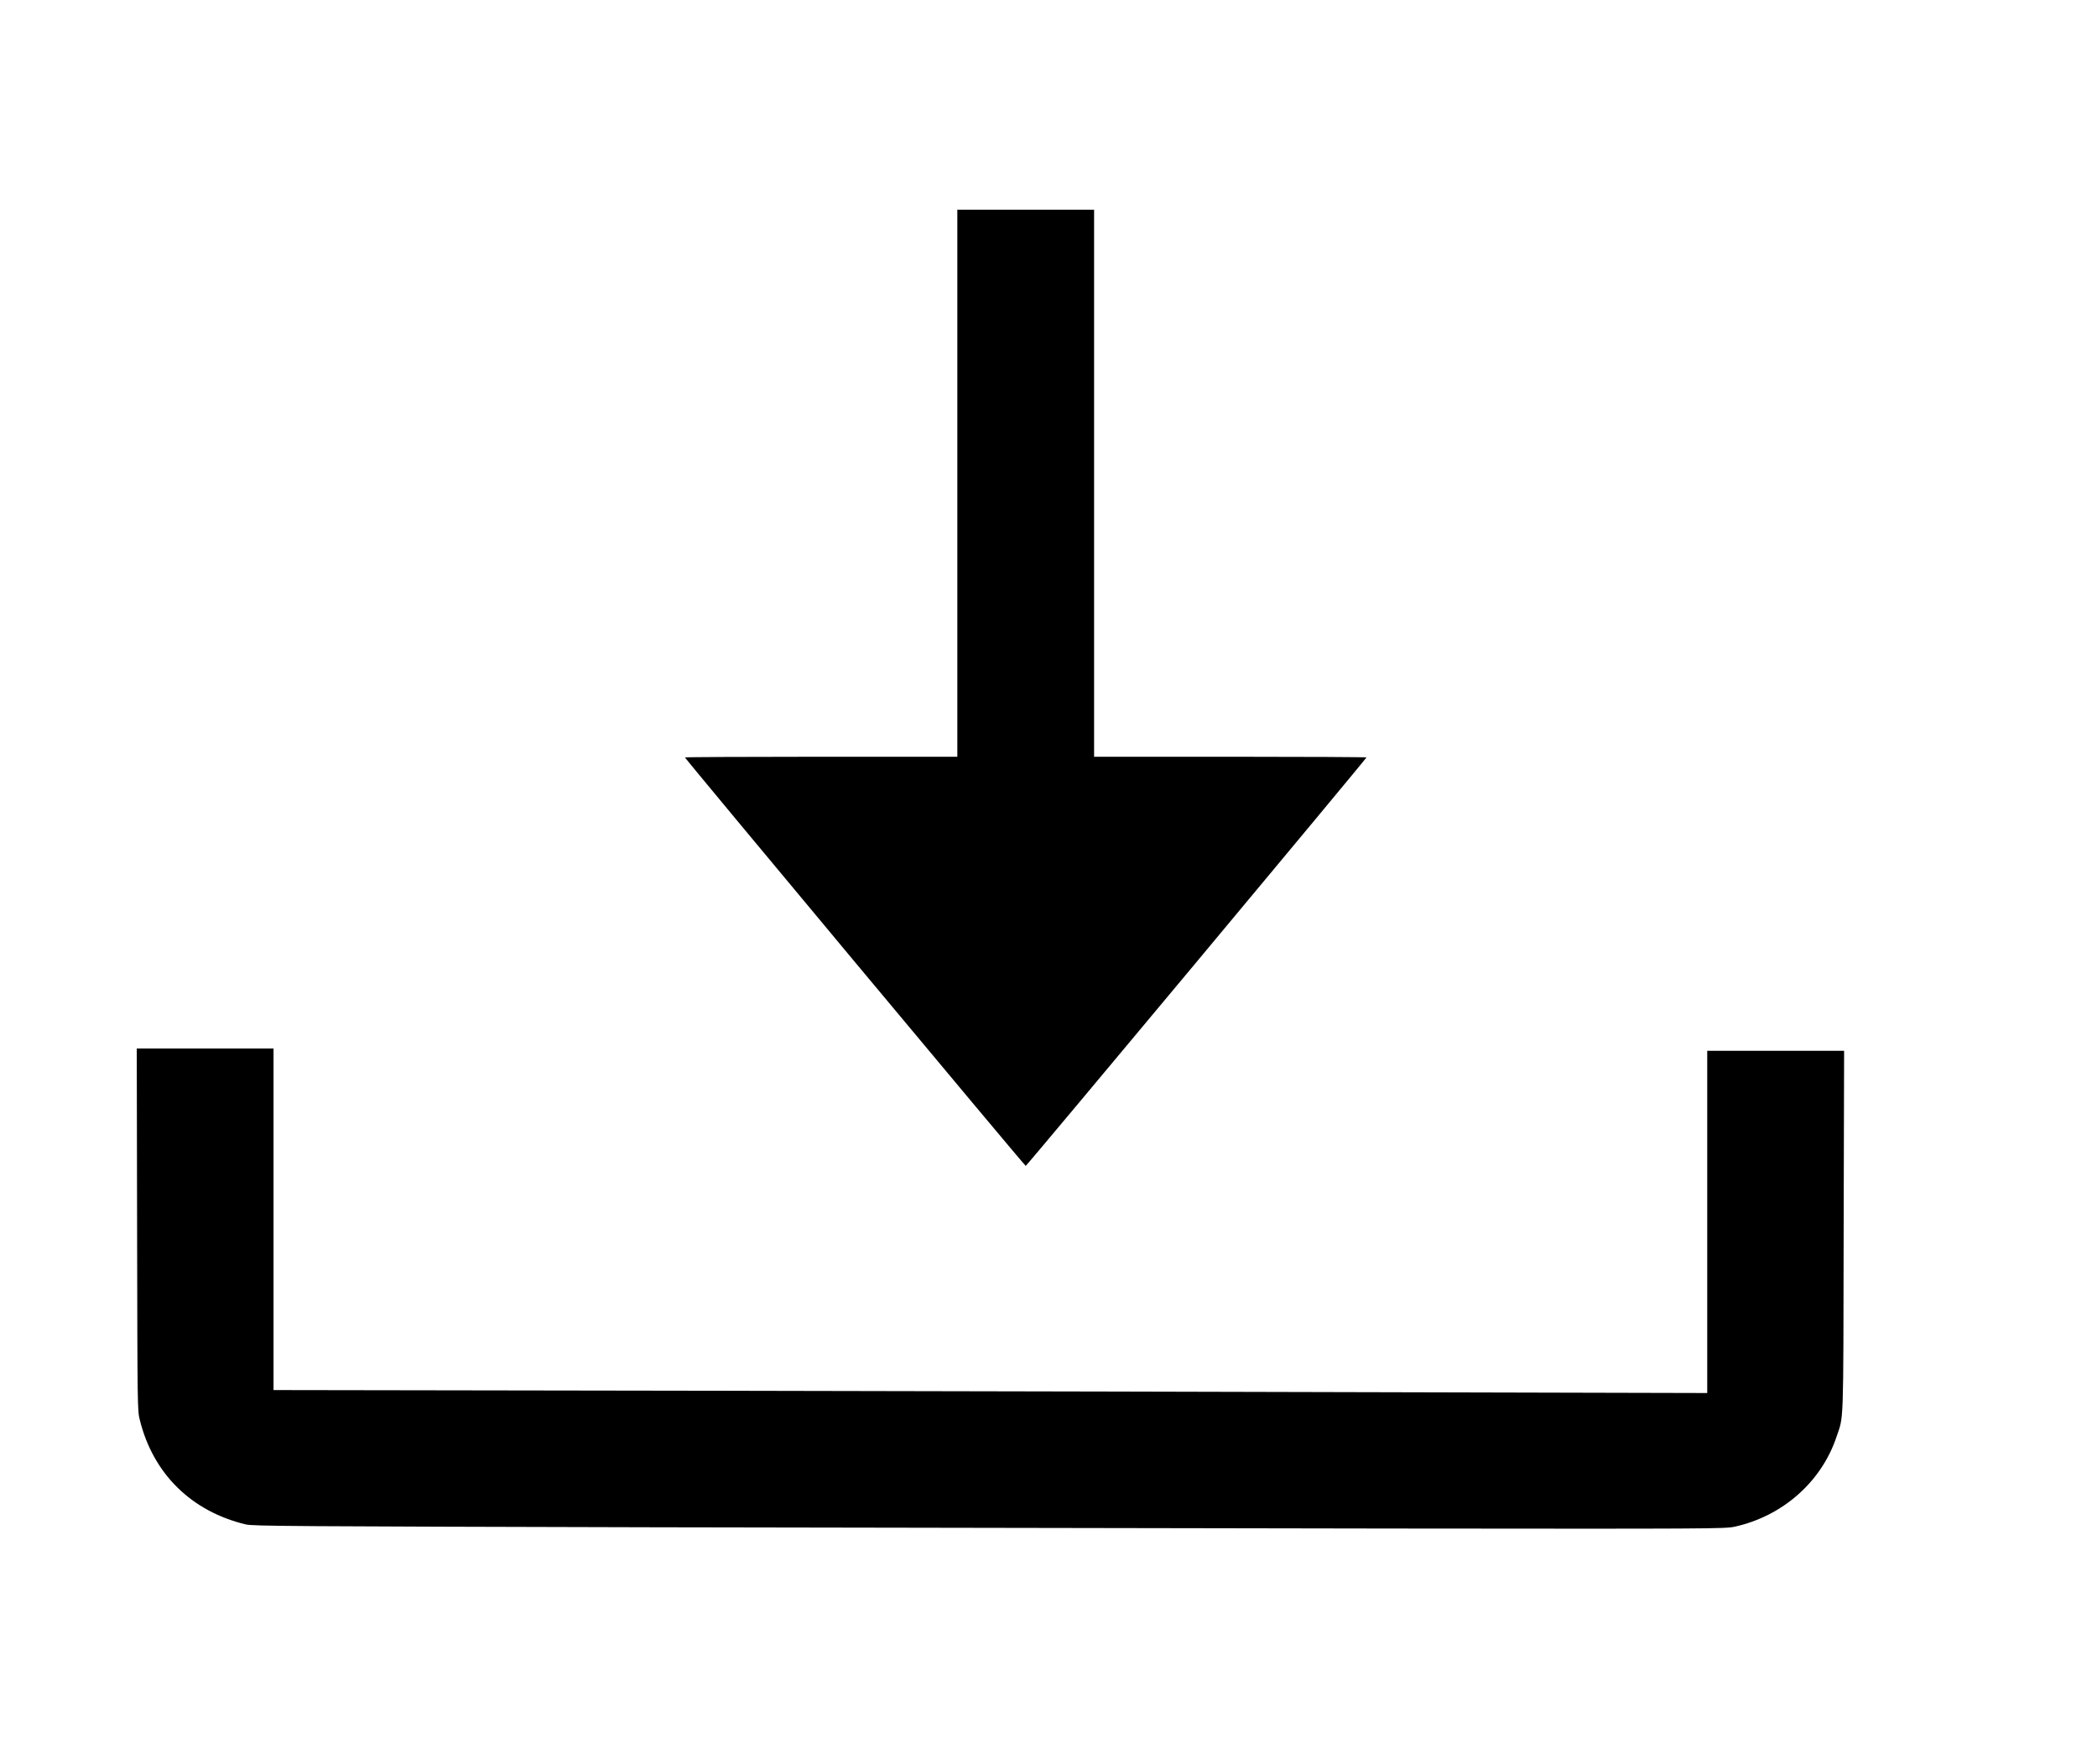 <?xml version="1.0" standalone="no"?>
<!DOCTYPE svg PUBLIC "-//W3C//DTD SVG 20010904//EN"
 "http://www.w3.org/TR/2001/REC-SVG-20010904/DTD/svg10.dtd">
<svg version="1.0" xmlns="http://www.w3.org/2000/svg"
 width="1840pt" height="1548pt" viewBox="0 0 1840 1548"
 preserveAspectRatio="xMidYMid meet">
<g transform="translate(0,1548) scale(0.1,-0.1)"
fill="#000000" stroke="none">
<path d="M8400 11240 l0 -2400 -1195 0 c-657 0 -1195 -3 -1195 -6 0 -10 2981
-3584 2990 -3584 9 0 2990 3574 2990 3584 0 3 -538 6 -1195 6 l-1195 0 0 2400
0 2400 -600 0 -600 0 0 -2400z"/>
<path d="M1203 4693 c3 -1579 3 -1589 24 -1673 117 -472 453 -802 930 -916 62
-15 385 -17 3603 -25 1944 -4 4849 -9 6455 -11 2819 -3 2923 -2 3005 16 420
92 762 393 894 788 64 190 60 57 63 1801 l4 1587 -601 0 -600 0 0 -1502 0
-1501 -2422 6 c-1333 4 -4163 10 -6290 14 l-3868 6 0 1499 0 1498 -600 0 -600
0 3 -1587z"/>
</g>
</svg>
